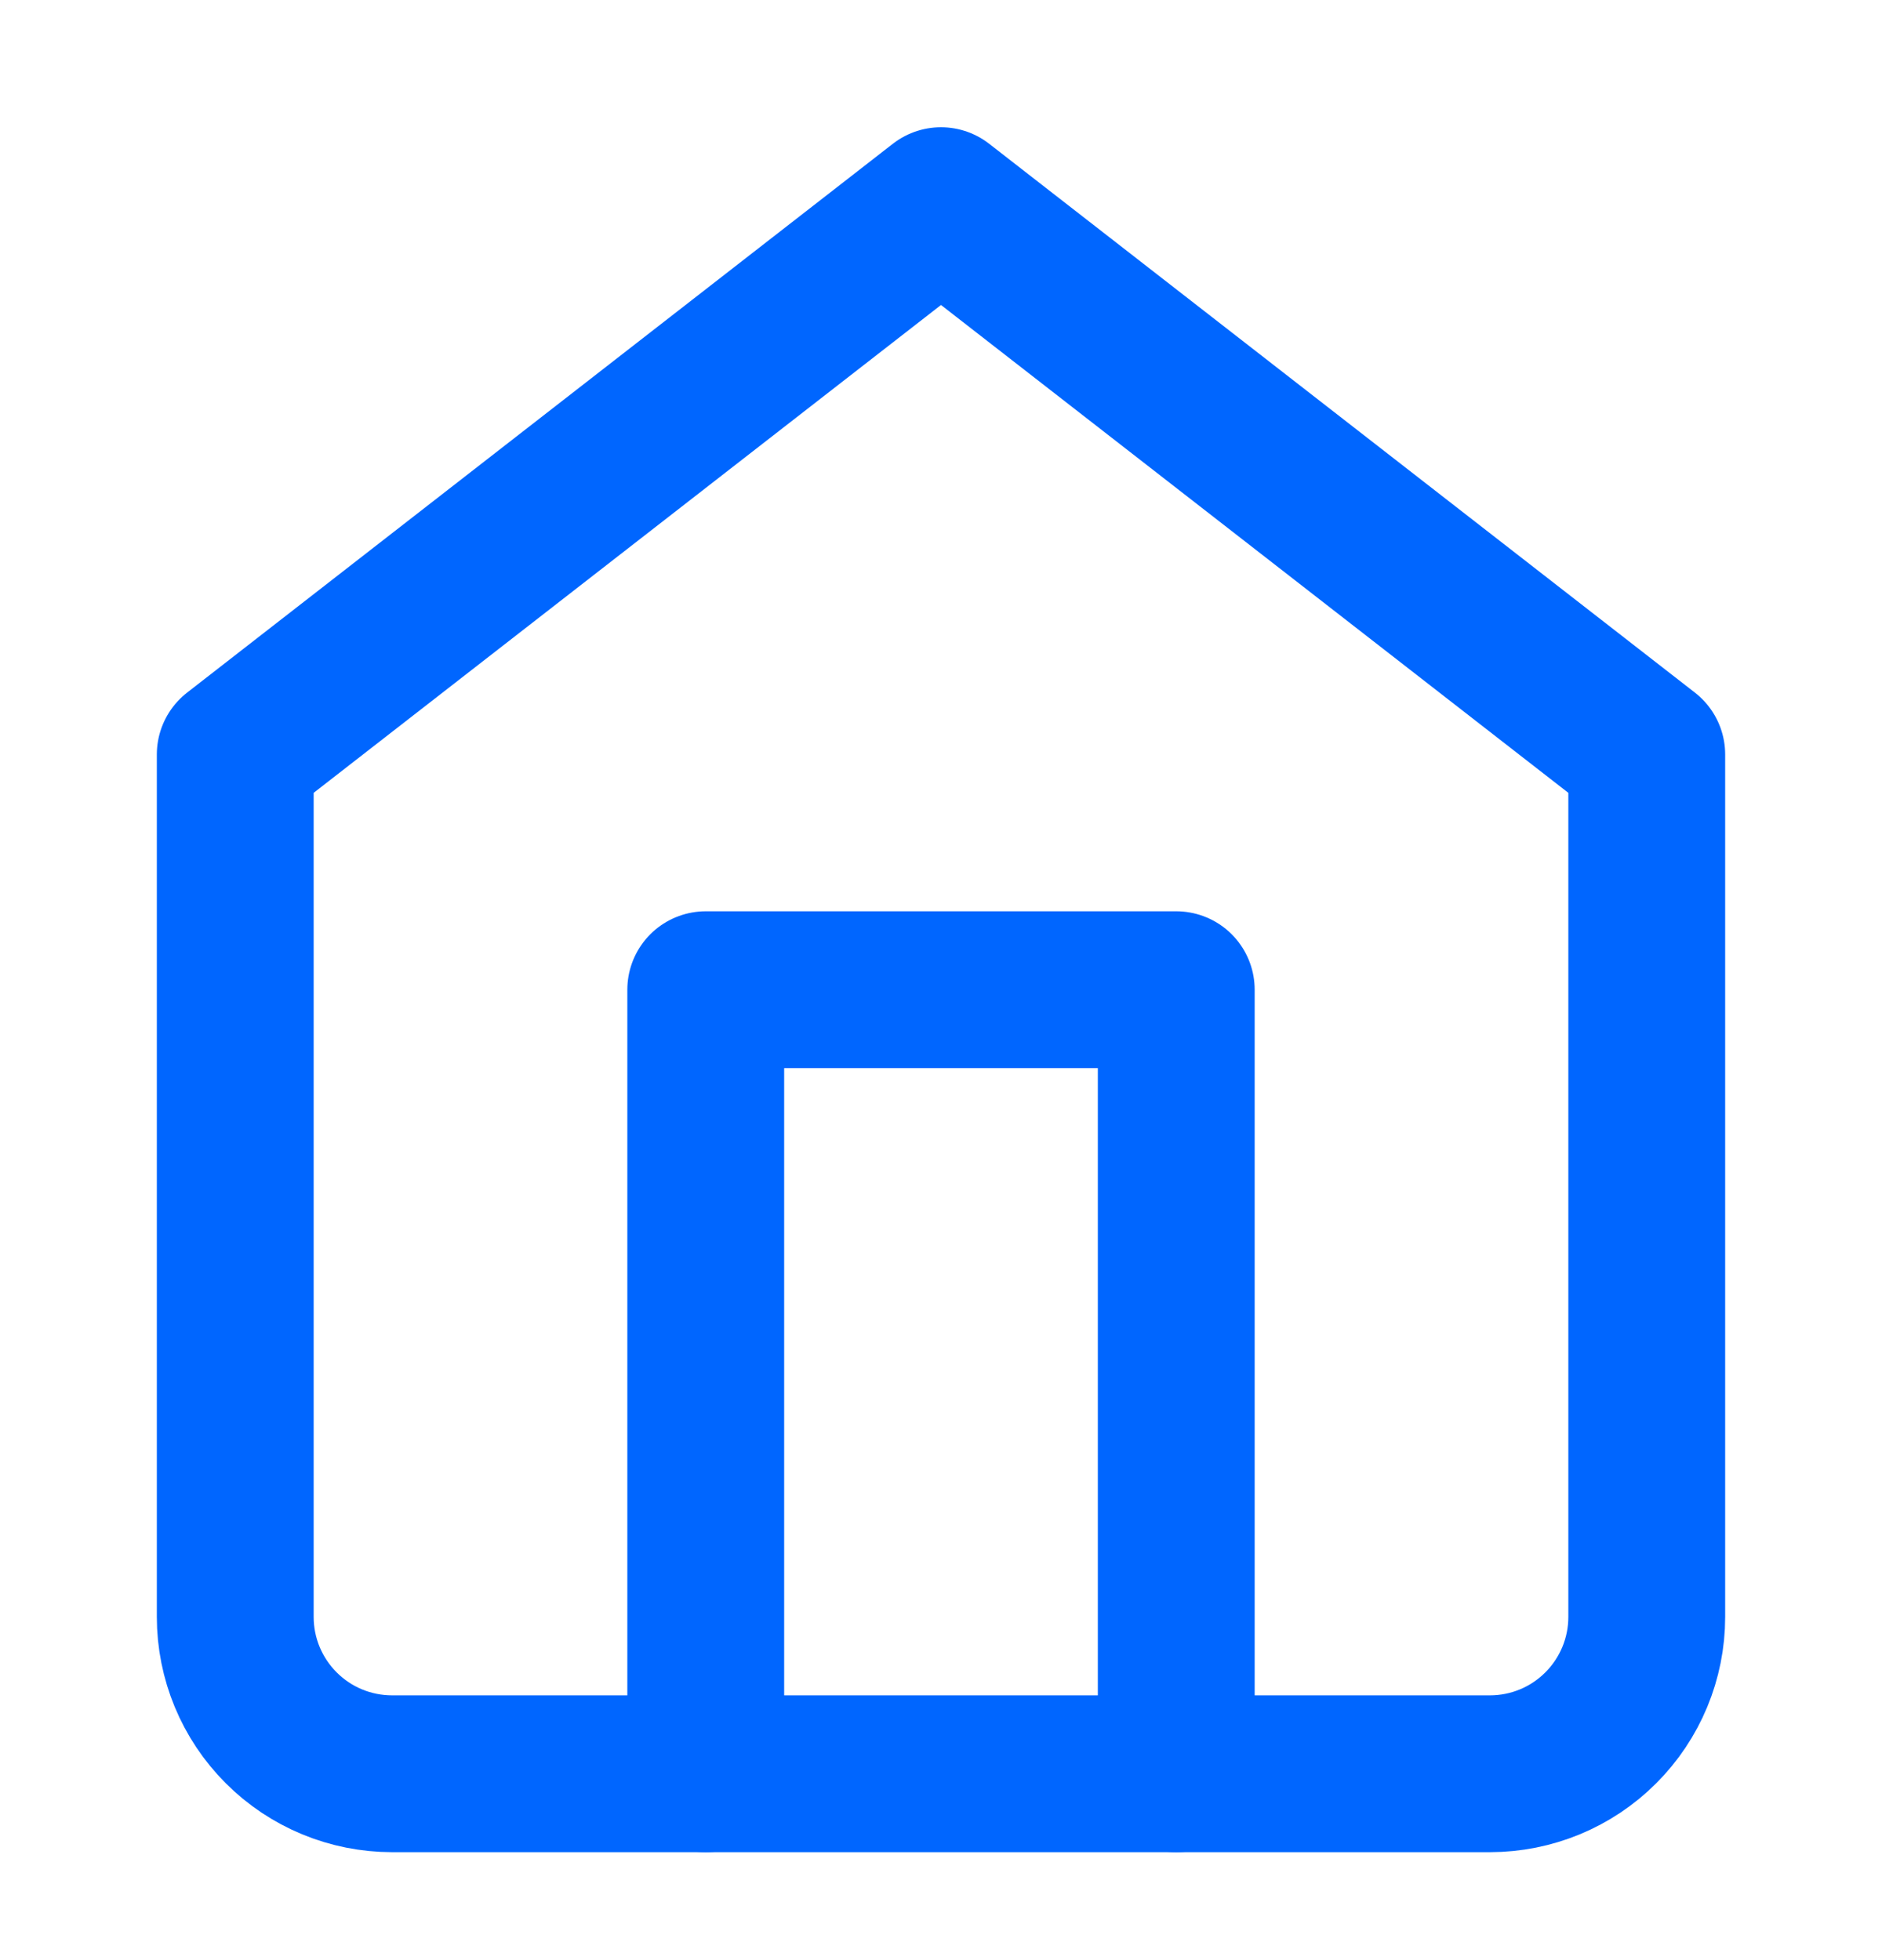 <svg width="24" height="25" viewBox="0 0 24 25" fill="none" xmlns="http://www.w3.org/2000/svg">
<g id="Home">
<path id="Vector" d="M3 9.623L12 2.623L21 9.623V20.623C21 21.154 20.789 21.662 20.414 22.037C20.039 22.413 19.53 22.623 19 22.623H5C4.47 22.623 3.961 22.413 3.586 22.037C3.211 21.662 3 21.154 3 20.623V9.623Z" stroke="#0066FF" stroke-width="2" stroke-linecap="round" stroke-linejoin="round"/>
<path id="Vector_2" d="M9 22.623V12.623H15V22.623" stroke="#0066FF" stroke-width="2" stroke-linecap="round" stroke-linejoin="round"/>
</g>
</svg>
